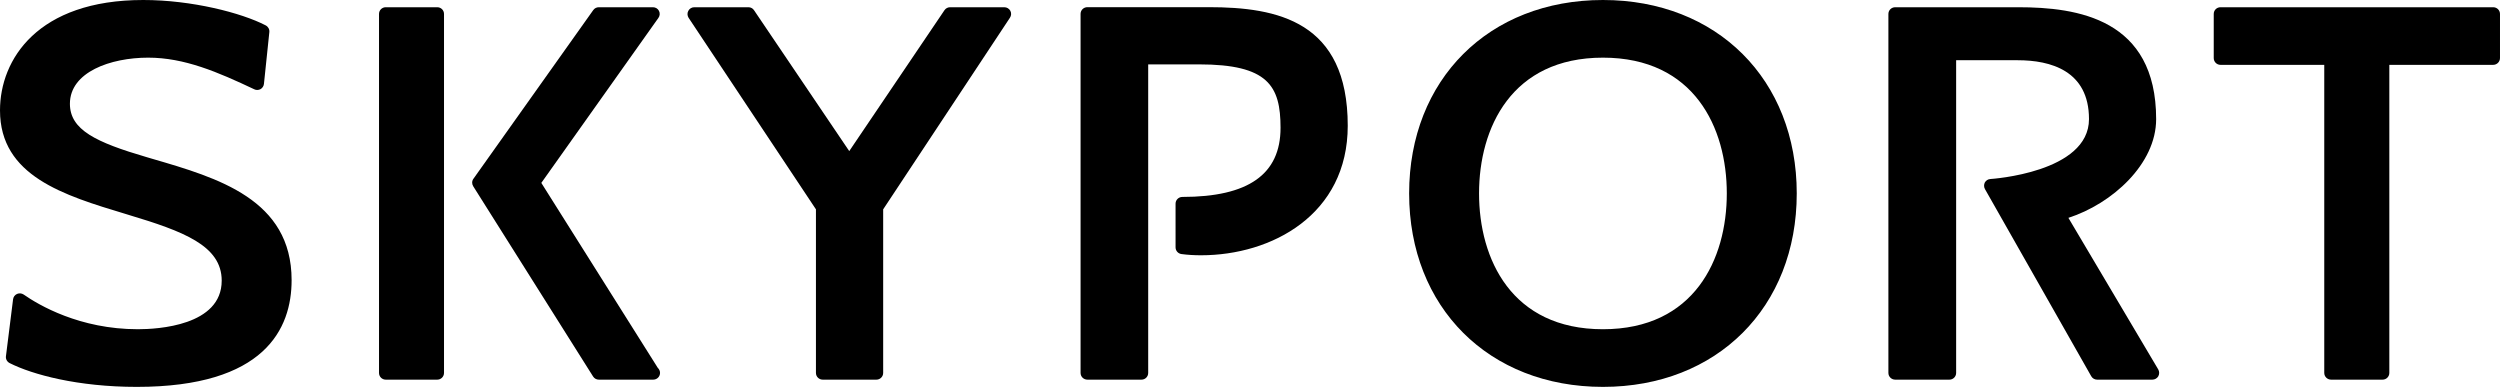 <?xml version="1.0" encoding="utf-8"?>
<!-- Generator: Adobe Illustrator 16.0.0, SVG Export Plug-In . SVG Version: 6.00 Build 0)  -->
<!DOCTYPE svg PUBLIC "-//W3C//DTD SVG 1.1//EN" "http://www.w3.org/Graphics/SVG/1.1/DTD/svg11.dtd">
<svg version="1.1" id="Layer_1" xmlns="http://www.w3.org/2000/svg" xmlns:xlink="http://www.w3.org/1999/xlink" x="0px" y="0px"
     width="932.182px" height="144.258px" viewBox="0 0 932.182 144.258" enable-background="new 0 0 932.182 144.258"
     xml:space="preserve">
<g>
    <g>
        <path fill="#000000" d="M4.736,133.14l2.629-21.25c9.282,6.505,24.863,13.404,44.047,13.404c17.4,0,33.761-5.56,33.761-20.646
            c0-15.104-16.166-20.852-36.566-26.959C25.138,70.583,2.518,64.105,2.518,41.16c0-16.639,12.129-38.611,50.907-38.611
            c18.414,0,36.406,4.941,44.499,9.161l-2.028,19.332C82.151,24.521,69.4,18.978,55.259,18.978c-14.54,0-31.723,5.724-31.723,19.704
            c0,12.419,13.54,17.386,30.519,22.371c24.861,7.271,52.137,14.348,52.137,43.401c0,14.145-6.256,37.284-55.178,37.284
            C30.204,141.738,13.418,137.521,4.736,133.14z"/>
        <path fill="#000000" d="M51.014,144.258c-22.042,0-38.937-4.589-47.416-8.872c-0.969-0.493-1.519-1.506-1.382-2.562L4.873,111.6
            c0.107-0.89,0.658-1.627,1.479-1.998c0.794-0.341,1.726-0.272,2.467,0.22c5.585,3.89,20.835,12.938,42.594,12.938
            c7.354,0,31.256-1.3,31.256-18.113c0-13.116-14.431-18.428-34.805-24.551l-1.014-0.313C23.808,72.829,0,65.65,0,41.16
            C0,22.184,13.993,0,53.425,0C71.47,0,90.062,4.782,99.07,9.463c0.931,0.493,1.481,1.478,1.357,2.52l-2.012,19.306
            c-0.082,0.808-0.576,1.548-1.262,1.944c-0.738,0.383-1.588,0.438-2.328,0.066C81.19,26.852,68.757,21.497,55.258,21.497
            c-14.047,0-29.19,5.367-29.19,17.185c0,9.747,9.667,14.36,28.697,19.936l2.136,0.629c24.29,7.08,51.835,15.088,51.835,45.209
            C108.736,122.61,98.731,144.258,51.014,144.258z M7.447,131.633c8.434,3.794,23.755,7.572,43.566,7.572
            c34.941,0,52.644-11.693,52.644-34.751c0-26.327-24.466-33.476-48.15-40.376l-2.165-0.616c-17.702-5.174-32.34-10.623-32.34-24.78
            c0-15.269,17.801-22.209,34.257-22.209c13.446,0,25.521,4.727,38.5,10.763l1.478-14.021c-7.691-3.518-23.862-8.16-41.812-8.16
            c-35.733,0-48.387,19.444-48.387,36.107c0,20.757,20.045,26.795,43.265,33.789l1.04,0.313c17.991,5.38,38.339,11.49,38.339,29.384
            c0,14.484-13.558,23.166-36.27,23.166c-19.646,0-34.352-6.953-42.047-11.583L7.447,131.633z"/>
    </g>
    <g>
        <rect x="143.828" y="5.205" fill="#000000" width="19.211" height="133.851"/>
        <path fill="#000000" d="M163.039,141.56h-19.211c-1.381,0-2.503-1.121-2.503-2.504V5.205c0-1.411,1.122-2.507,2.503-2.507h19.211
            c1.398,0,2.521,1.096,2.521,2.507v133.851C165.56,140.438,164.438,141.56,163.039,141.56z M146.335,136.533h14.187V7.737h-14.187
            V136.533z"/>
    </g>
    <g>
        <polygon fill="#000000" points="223.281,139.056 178.579,68.117 223.281,5.205 243.463,5.205 198.79,68.117 243.463,139.056        "/>
        <path fill="#000000" d="M243.574,141.56h-0.111h-20.182c-0.874,0-1.668-0.438-2.137-1.179l-44.689-70.923
            c-0.545-0.861-0.545-1.97,0.084-2.818l44.677-62.887c0.492-0.671,1.217-1.055,2.065-1.055h20.182c0.96,0,1.81,0.508,2.248,1.344
            c0.439,0.849,0.355,1.858-0.195,2.615L201.842,68.2l43.459,69.006c0.492,0.465,0.808,1.108,0.808,1.85
            C246.108,140.438,244.97,141.56,243.574,141.56z M224.664,136.533h14.252l-42.25-67.075c-0.546-0.861-0.546-1.97,0.082-2.818
            l41.813-58.901h-13.993L181.633,68.2L224.664,136.533z"/>
    </g>
    <g>
        <path fill="#000000" d="M326.793,77.291v61.765h-20.021V77.291L258.88,5.205h20.21l37.568,55.653l37.599-55.653h20.224
            L326.793,77.291z"/>
        <path fill="#000000" d="M326.793,141.56h-20.021c-1.396,0-2.528-1.121-2.528-2.504V78.057L256.743,6.617
            c-0.493-0.799-0.534-1.783-0.079-2.591c0.434-0.819,1.271-1.327,2.216-1.327h20.21c0.82,0,1.614,0.411,2.053,1.096l35.516,52.547
            l35.516-52.547c0.468-0.685,1.234-1.096,2.083-1.096h20.223c0.944,0,1.793,0.508,2.248,1.327c0.424,0.808,0.394,1.792-0.153,2.591
            l-47.264,71.439v60.999C329.311,140.438,328.176,141.56,326.793,141.56z M309.294,136.533h14.979V77.291
            c0-0.492,0.165-0.985,0.409-1.382l45.104-68.172h-14.188L318.77,62.258c-0.96,1.41-3.262,1.41-4.188,0L277.72,7.737h-14.143
            l45.278,68.172c0.302,0.396,0.438,0.89,0.438,1.382L309.294,136.533L309.294,136.533z"/>
    </g>
    <g>
        <path fill="#000000" d="M499.99,46.884c0,38.539-38.446,48.082-59.121,45.343V75.935c19.605,0,39.146-5.352,39.146-28.285
            c0-19.101-8.062-26.151-32.957-26.151h-21.439v117.559h-20.153V5.179h45.236C476.99,5.179,499.99,10.939,499.99,46.884z"/>
        <path fill="#000000" d="M425.618,141.56h-20.153c-1.424,0-2.55-1.121-2.55-2.504V5.179c0-1.385,1.126-2.507,2.55-2.507h45.236
            c25.63,0,51.835,5.243,51.835,44.212c0,33.2-28.366,48.301-54.712,48.301c-2.546,0-5.008-0.148-7.271-0.451
            c-1.271-0.161-2.219-1.229-2.219-2.507V75.935c0-1.383,1.139-2.504,2.533-2.504c24.619,0,36.613-8.435,36.613-25.781
            c0-15.679-4.684-23.646-30.425-23.646h-18.924v115.052C428.135,140.438,427.03,141.56,425.618,141.56z M407.982,136.521h15.113
            V21.497c0-1.41,1.151-2.521,2.521-2.521h21.439c25.878,0,35.49,7.767,35.49,28.672c0,13.703-6.9,29.984-39.134,30.779v11.525
            c1.425,0.124,2.907,0.209,4.409,0.209c18.459,0,49.662-9.122,49.662-43.279c0-32.505-18.689-39.159-46.785-39.159H407.98v128.798
            H407.982z"/>
    </g>
    <g>
        <path fill="#000000" d="M527.951,72.117c0-42.446,29.301-69.568,69.742-69.568c40.422,0,69.748,27.122,69.748,69.568
            c0,42.471-29.326,69.621-69.748,69.621C557.252,141.738,527.951,114.588,527.951,72.117z M548.951,72.117
            c0,29.654,16.402,53.177,48.742,53.177s48.688-23.521,48.688-53.177c0-29.632-16.348-53.141-48.688-53.141
            C565.354,18.978,548.951,42.485,548.951,72.117z"/>
        <path fill="#000000" d="M597.693,144.258c-42.541,0-72.265-29.657-72.265-72.141C525.43,29.671,555.152,0,597.693,0
            c42.527,0,72.265,29.671,72.265,72.117C669.958,114.601,640.222,144.258,597.693,144.258z M597.693,5.053
            c-40.228,0-67.228,26.975-67.228,67.064c0,40.112,27,67.088,67.228,67.088c40.201,0,67.2-26.976,67.2-67.088
            C664.895,32.026,637.896,5.053,597.693,5.053z M597.693,127.812c-31.136,0-51.259-21.851-51.259-55.695
            c0-33.819,20.123-55.646,51.259-55.646c31.11,0,51.21,21.825,51.21,55.646C648.903,105.963,628.805,127.812,597.693,127.812z
             M597.693,21.497c-34.062,0-46.195,26.165-46.195,50.62c0,24.493,12.134,50.644,46.195,50.644
            c34.065,0,46.185-26.148,46.185-50.644C643.878,47.662,631.76,21.497,597.693,21.497z"/>
    </g>
    <g>
        <path fill="#000000" d="M767.389,79.7c16.816-4.106,34.066-18.842,34.066-35.282c0-30.026-19.416-39.213-48.896-39.213h-45.877
            v133.851h20.205V19.952h25.47c19.18,0,29.082,8.965,29.082,24.466c0,22.604-39.135,24.837-39.135,24.837l39.627,69.801h20.633
            L767.389,79.7z"/>
        <path fill="#000000" d="M802.564,141.56h-20.633c-0.878,0-1.727-0.492-2.165-1.272l-39.622-69.771
            c-0.438-0.769-0.438-1.699-0.06-2.466c0.44-0.766,1.21-1.261,2.083-1.3c0.386-0.03,36.761-2.37,36.761-22.332
            c0-18.143-14.441-21.962-26.571-21.962h-22.965v116.6c0,1.383-1.134,2.504-2.505,2.504h-20.205c-1.411,0-2.551-1.121-2.551-2.504
            V5.205c0-1.411,1.139-2.507,2.551-2.507h45.877c22.085,0,51.412,4.299,51.412,41.72c0,16.756-16.415,31.545-32.723,36.815
            l33.516,56.534c0.44,0.767,0.44,1.751,0,2.546C804.304,141.066,803.479,141.56,802.564,141.56z M783.41,136.533h14.746
            l-32.93-55.544c-0.384-0.687-0.438-1.534-0.137-2.274c0.314-0.737,0.957-1.271,1.723-1.478c15.476-3.767,32.12-17.39,32.12-32.819
            c0-25.384-14.294-36.681-46.373-36.681h-43.373v128.796h15.186V19.952c0-1.413,1.122-2.548,2.517-2.548h25.47
            c20.098,0,31.599,9.856,31.599,27.014c0,20.385-27.106,25.698-37.515,26.987L783.41,136.533z"/>
    </g>
    <g>
        <path fill="#000000" d="M888.396,21.648v117.406H869.2V21.648h-41.226V5.205h101.662v16.443H888.396z"/>
        <path fill="#000000" d="M888.396,141.56H869.2c-1.396,0-2.547-1.121-2.547-2.504V24.182h-38.679c-1.411,0-2.532-1.137-2.532-2.532
            V5.205c0-1.411,1.12-2.507,2.532-2.507h101.662c1.396,0,2.545,1.096,2.545,2.507v16.443c0,1.396-1.149,2.532-2.545,2.532h-38.721
            v114.874C890.916,140.438,889.795,141.56,888.396,141.56z M871.748,136.533h14.131V21.648c0-1.385,1.151-2.52,2.518-2.52h38.693
            V7.737H830.48V19.13h38.72c1.412,0,2.549,1.135,2.549,2.52L871.748,136.533L871.748,136.533z"/>
    </g>
</g>
</svg>
